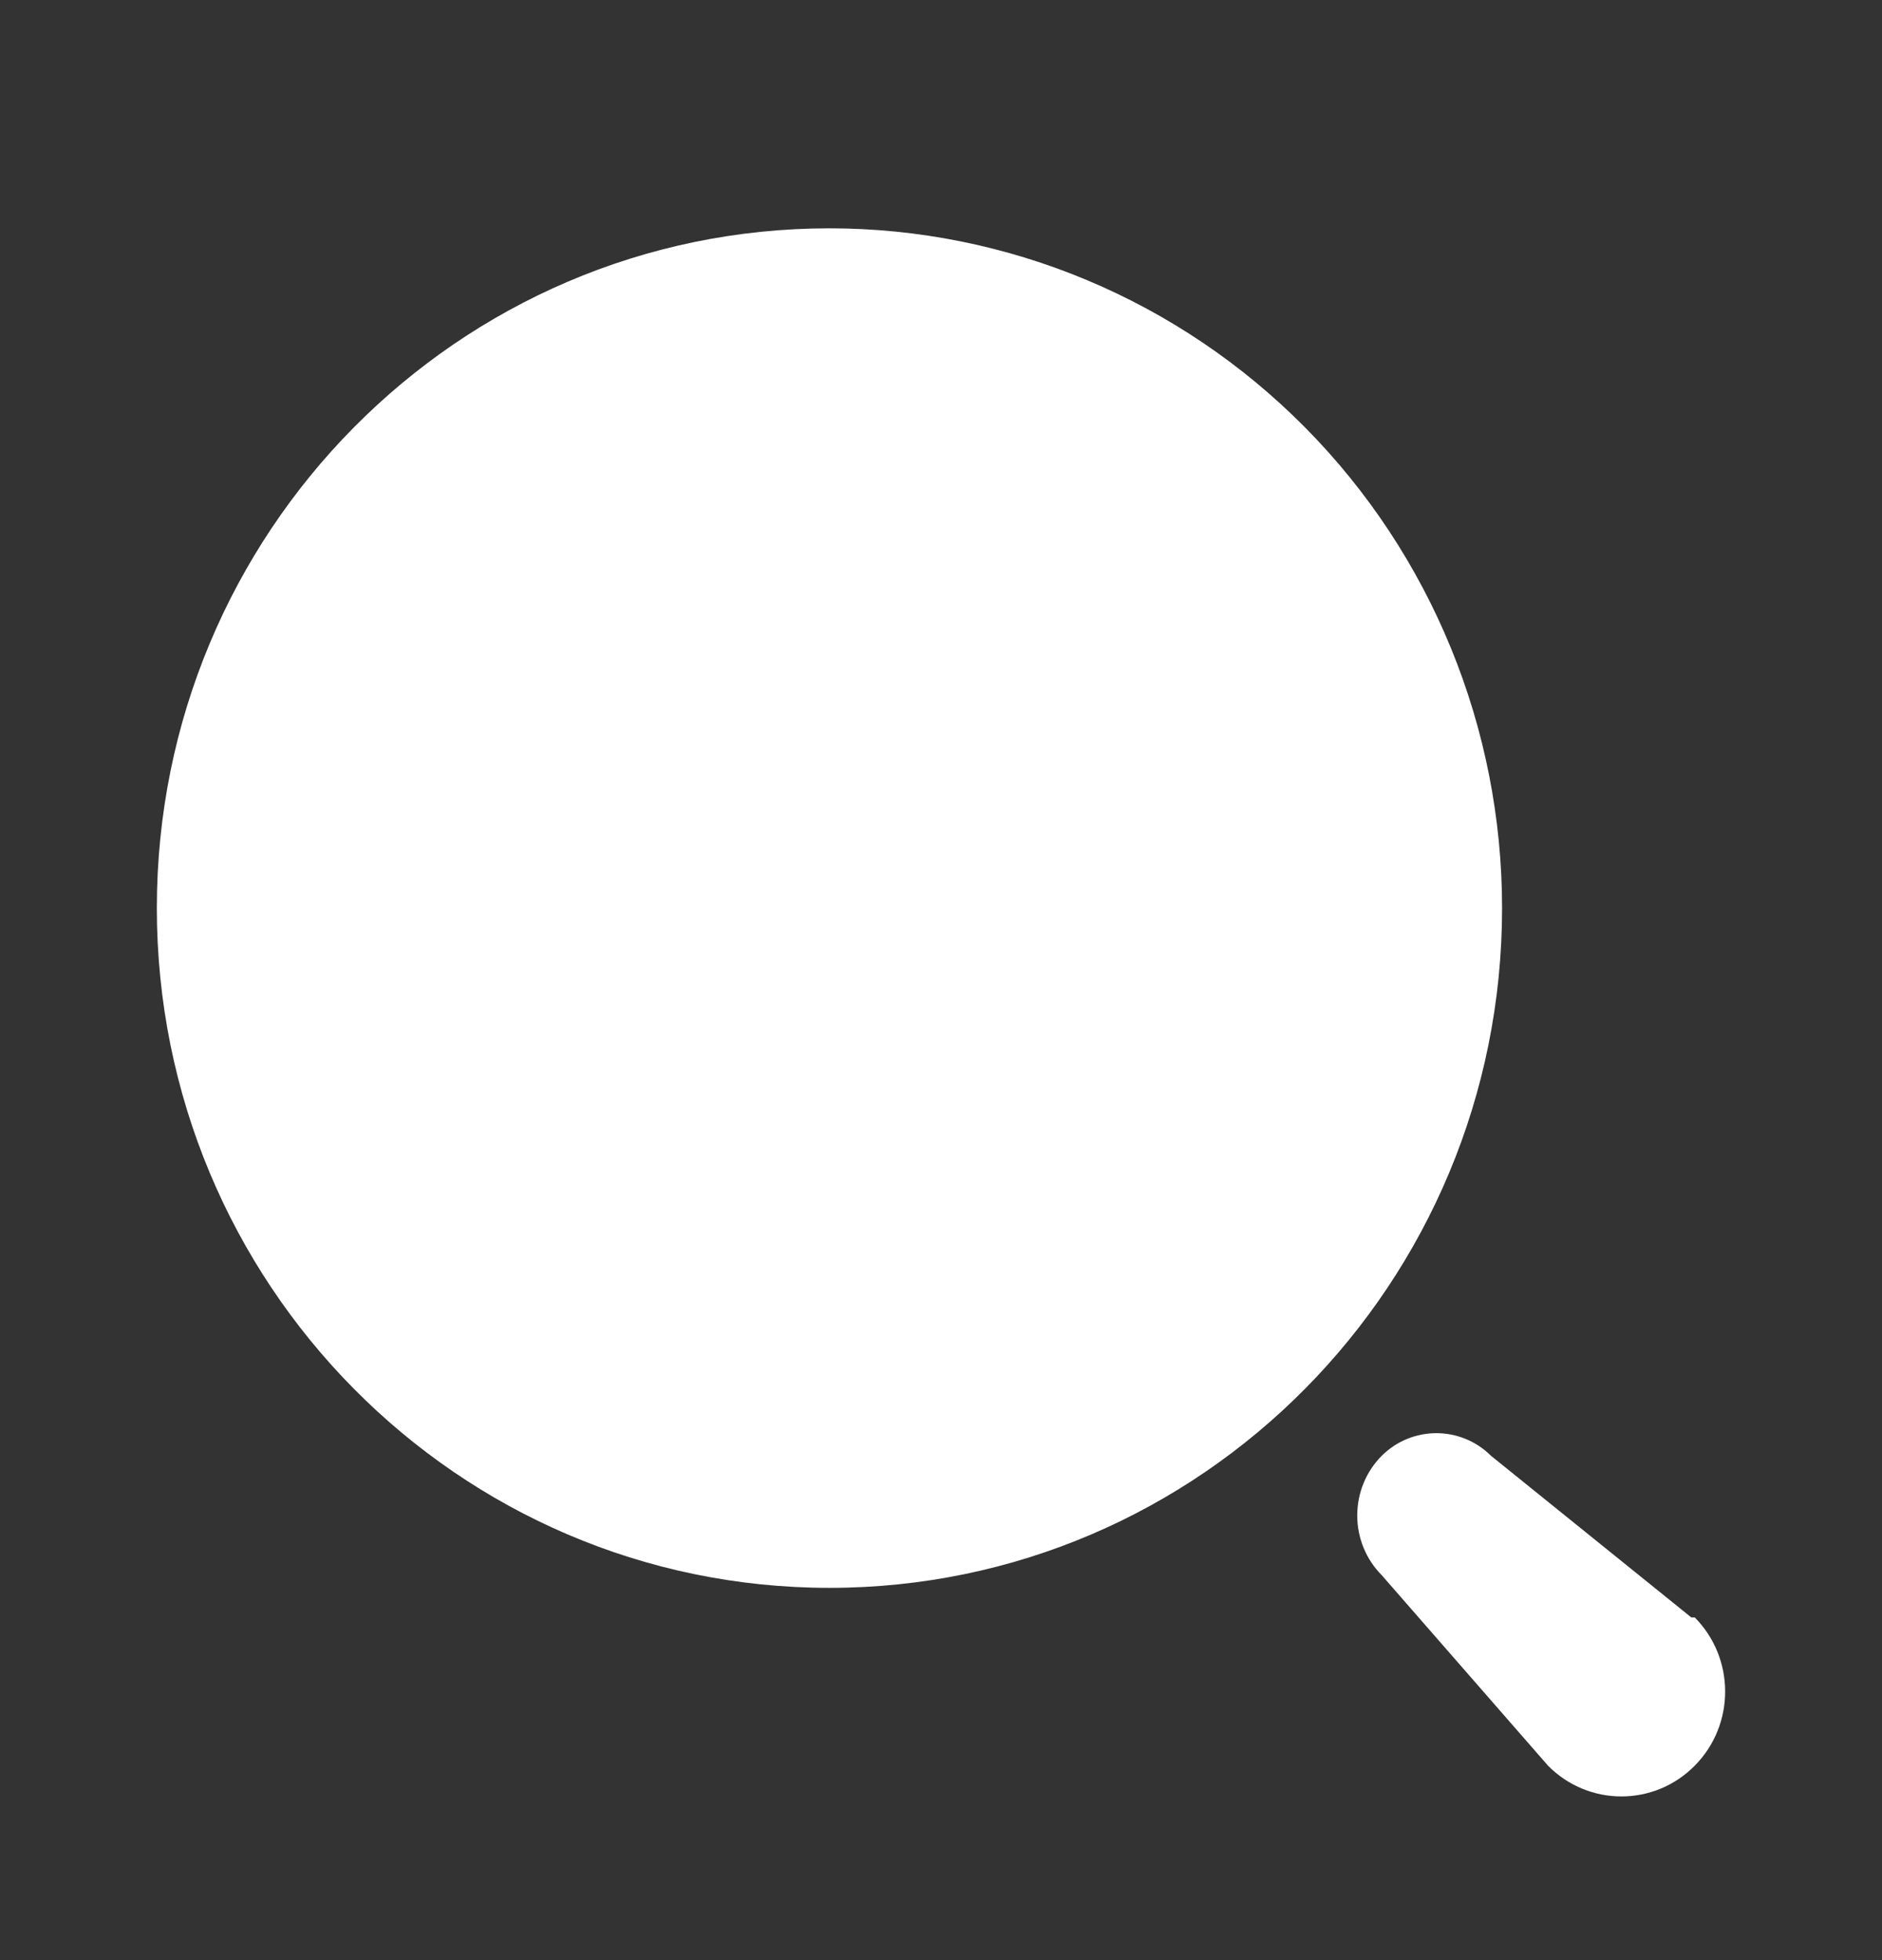 <svg width="24" height="25" viewBox="0 0 24 25" fill="none" xmlns="http://www.w3.org/2000/svg">
<rect x="0" y="0" width="24" height="25" fill="#333333" stroke="none"/>
<g clip-path="url(#clip0_1_2168)">
<path fill-rule="evenodd" clip-rule="evenodd" d="M2 11.582C2 6.794 5.84 2.912 10.578 2.912C12.853 2.912 15.034 3.826 16.643 5.452C18.252 7.078 19.155 9.283 19.155 11.582C19.155 16.37 15.315 20.252 10.578 20.252C5.84 20.252 2 16.37 2 11.582ZM19.013 18.567L21.568 20.629H21.612C22.129 21.151 22.129 21.998 21.612 22.52C21.096 23.043 20.258 23.043 19.741 22.52L17.621 20.091C17.42 19.889 17.308 19.615 17.308 19.329C17.308 19.043 17.42 18.768 17.621 18.567C18.007 18.183 18.627 18.183 19.013 18.567Z" fill="white"/>
</g>
<defs>
<clipPath id="clip0_1_2168">
<rect width="24" height="24" fill="white" transform="translate(0 0.912)"/>
</clipPath>
</defs>
</svg>

